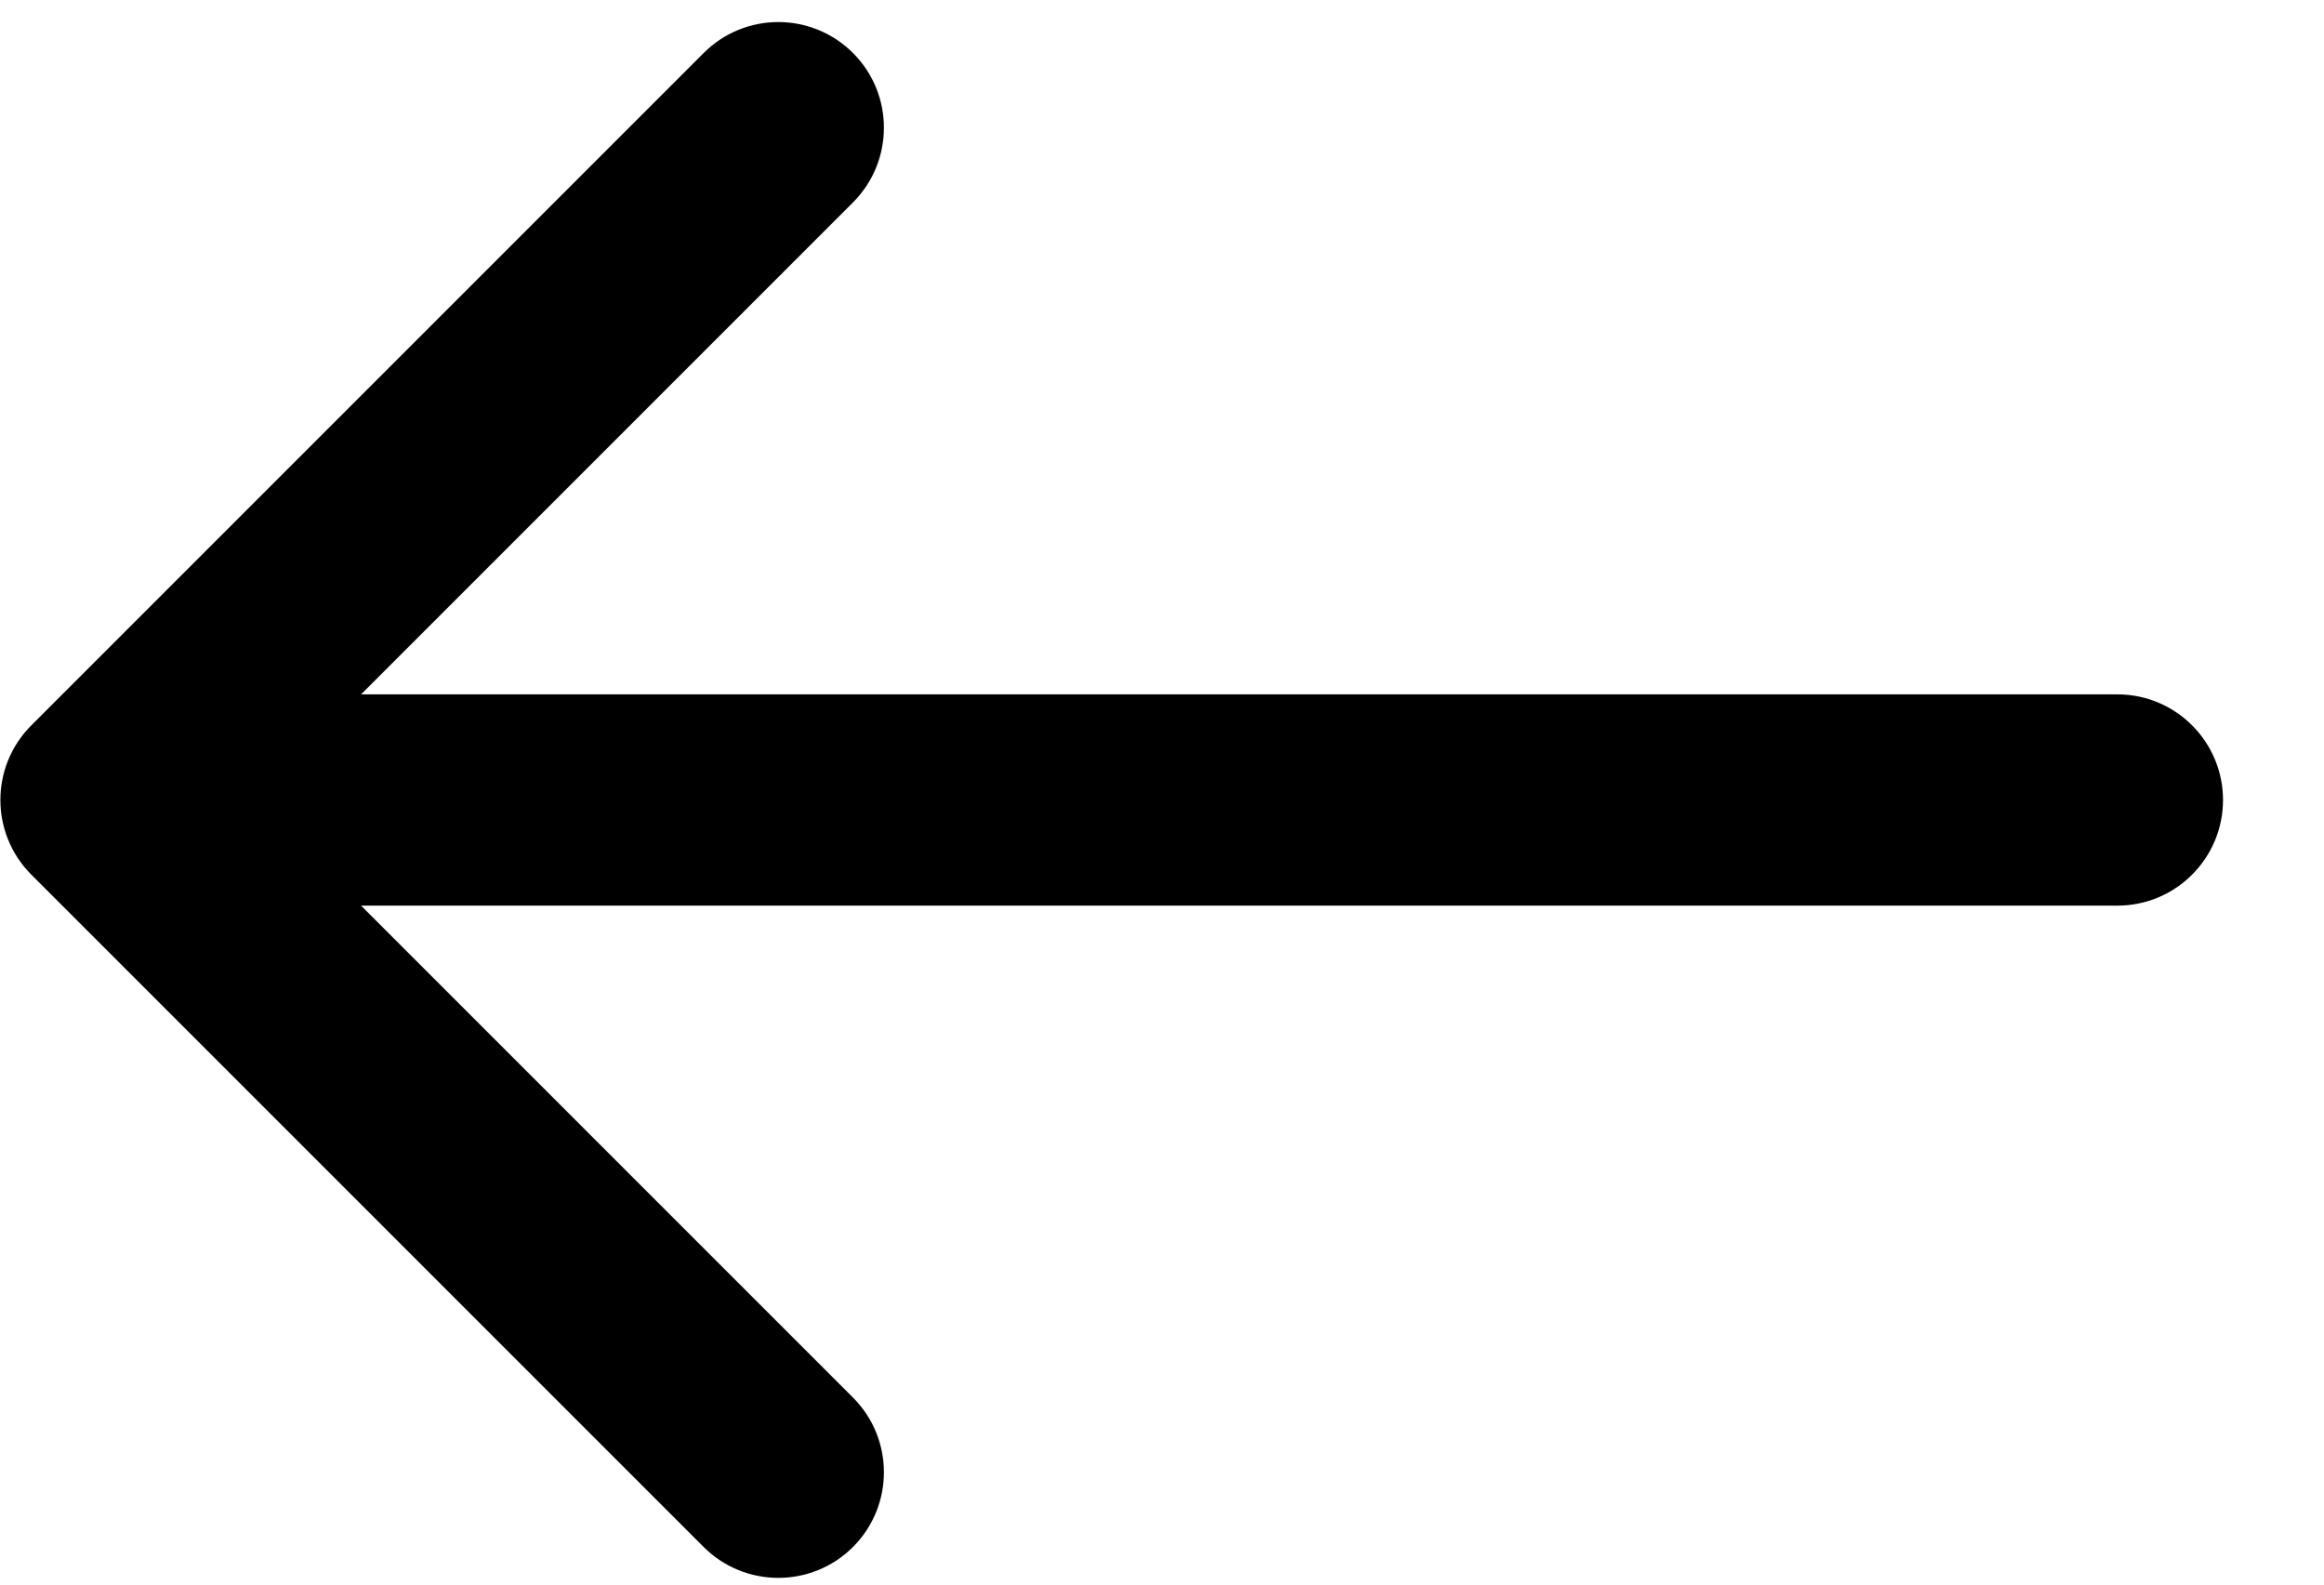 <svg width="22" height="15" viewBox="0 0 22 15" fill="none" xmlns="http://www.w3.org/2000/svg">
<path d="M20.044 8.573C20.596 8.573 21.044 8.125 21.044 7.573C21.044 7.021 20.596 6.573 20.044 6.573L20.044 8.573ZM0.297 6.866C-0.094 7.256 -0.094 7.889 0.297 8.28L6.661 14.644C7.051 15.034 7.684 15.034 8.075 14.644C8.465 14.253 8.465 13.62 8.075 13.23L2.418 7.573L8.075 1.916C8.465 1.525 8.465 0.892 8.075 0.502C7.684 0.111 7.051 0.111 6.661 0.502L0.297 6.866ZM20.044 6.573L1.004 6.573L1.004 8.573L20.044 8.573L20.044 6.573Z" fill="currentColor"/>
</svg>
